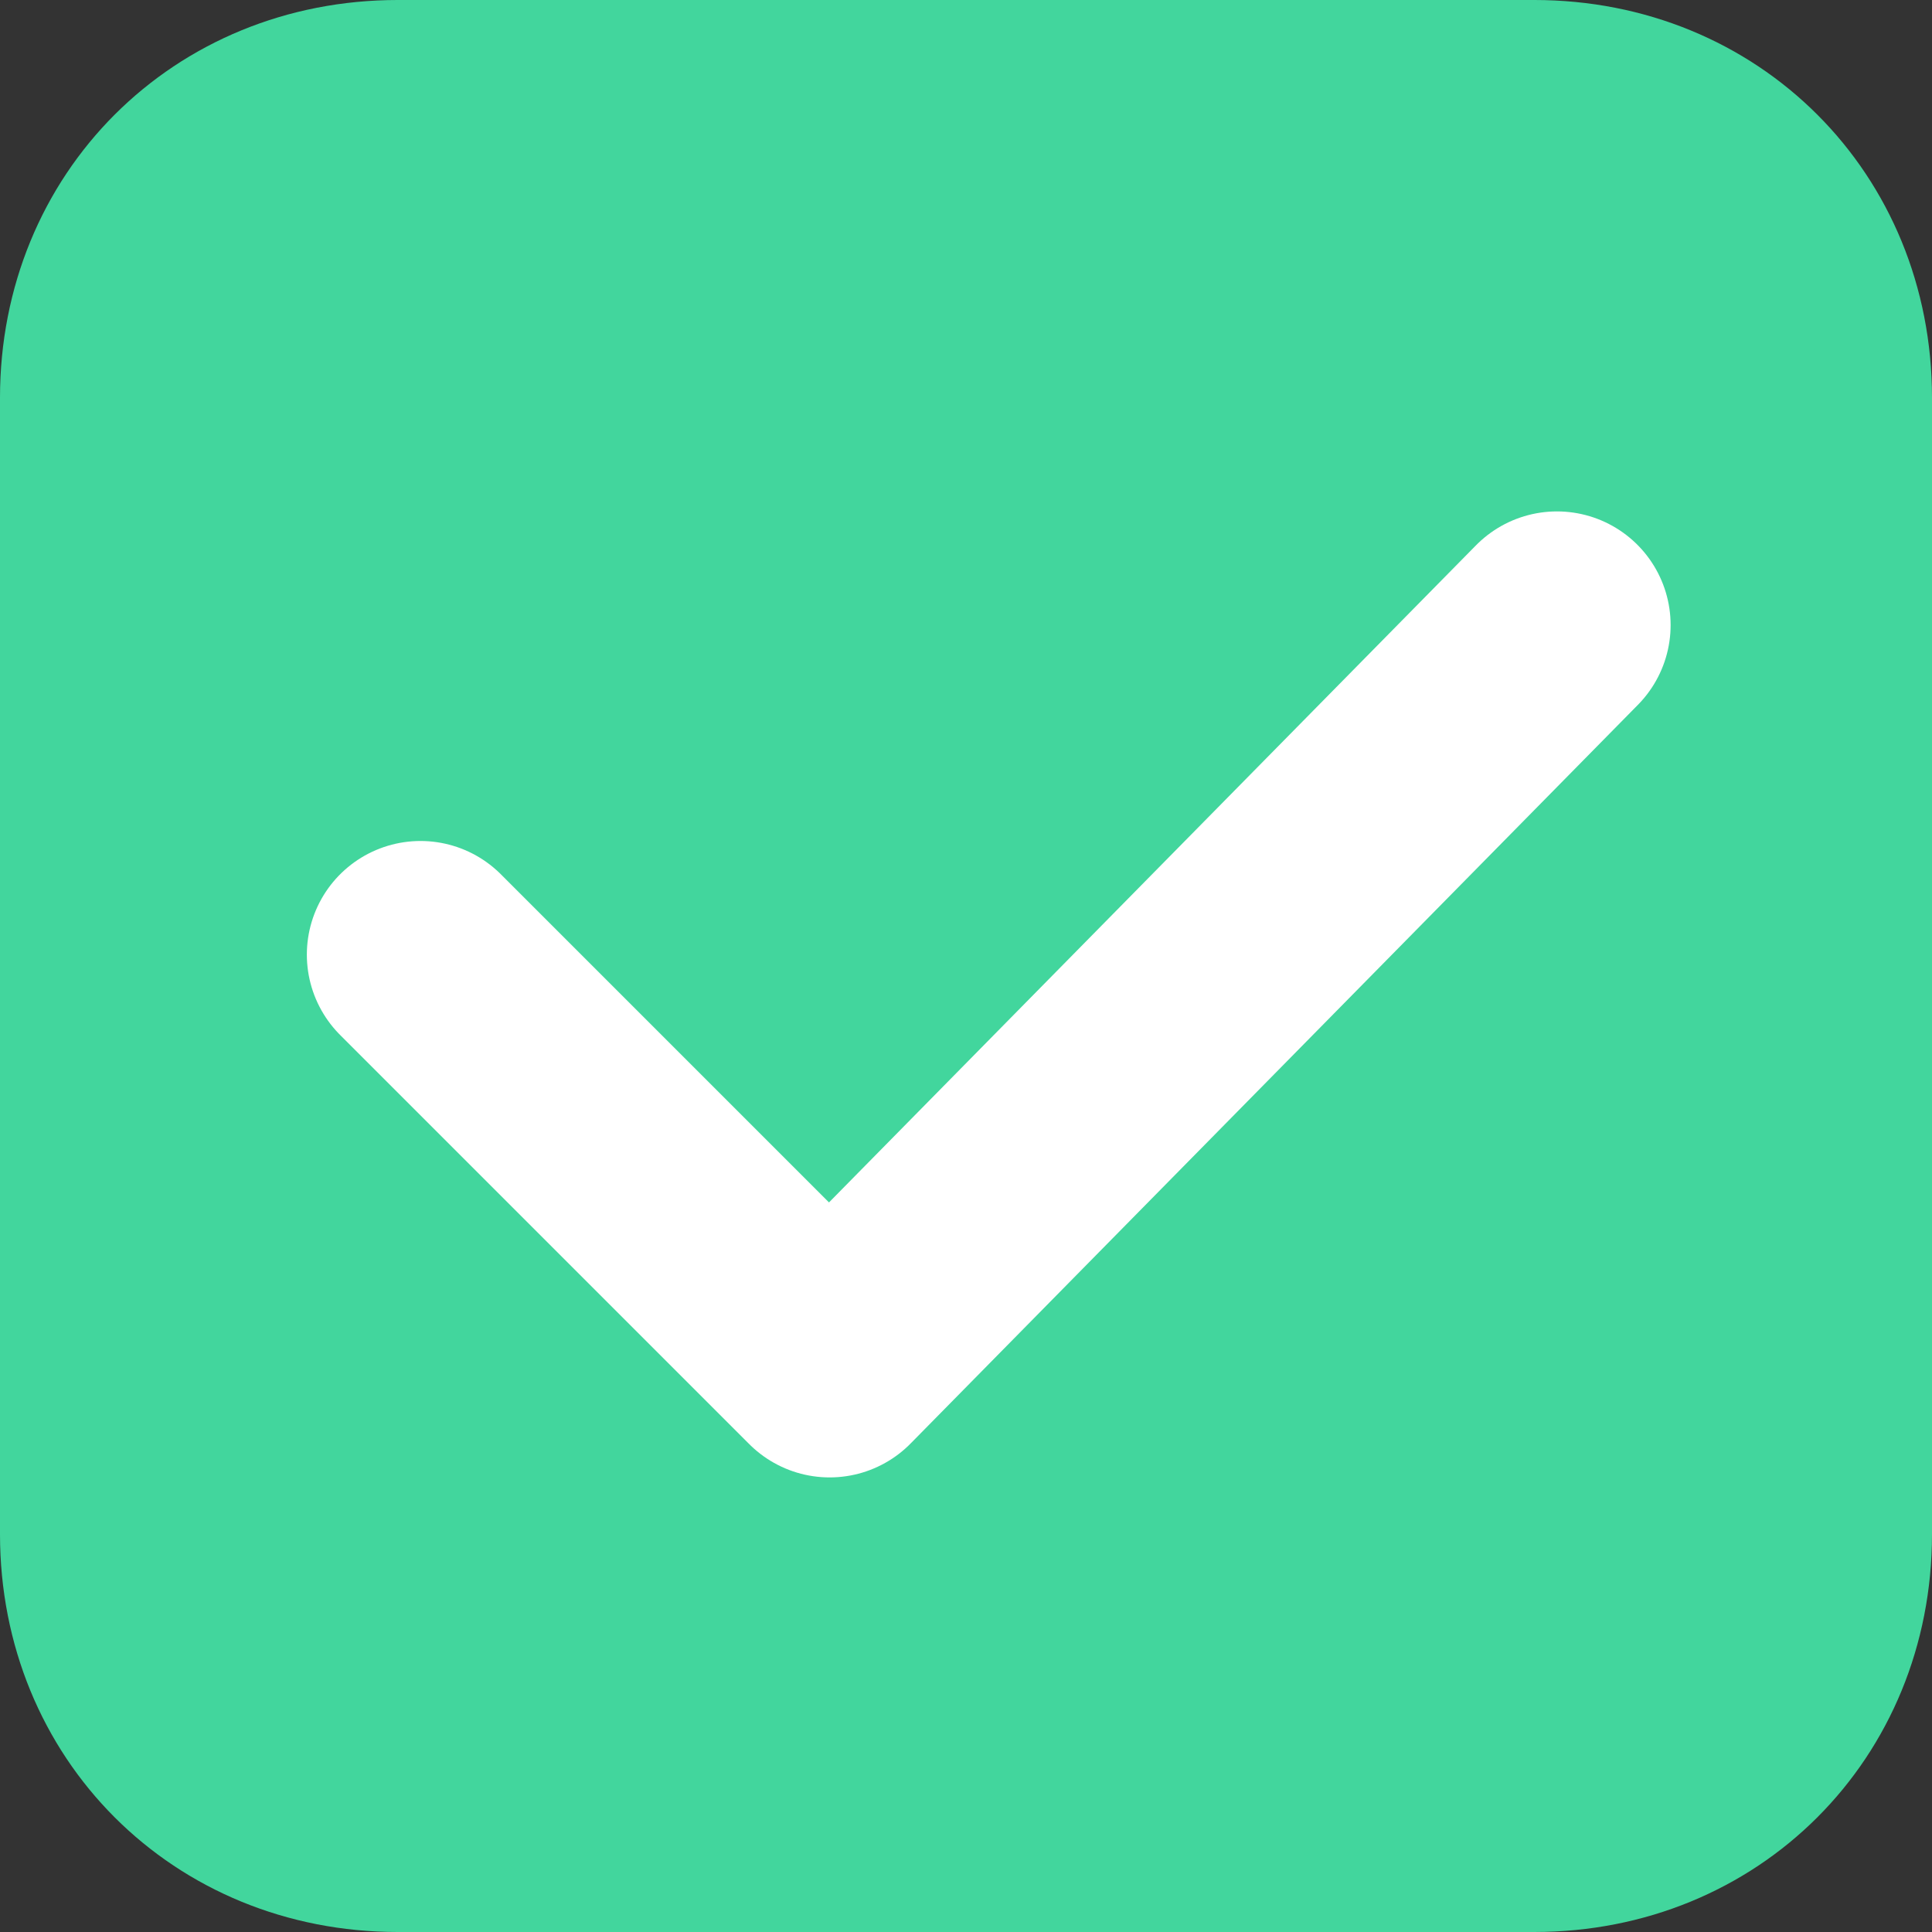 <?xml version="1.0" encoding="utf-8"?>
<!-- Generator: Adobe Illustrator 17.1.0, SVG Export Plug-In . SVG Version: 6.00 Build 0)  -->
<!DOCTYPE svg PUBLIC "-//W3C//DTD SVG 1.1//EN" "http://www.w3.org/Graphics/SVG/1.1/DTD/svg11.dtd">
<svg version="1.1" xmlns="http://www.w3.org/2000/svg" xmlns:xlink="http://www.w3.org/1999/xlink" x="0px" y="0px"
	 viewBox="0 0 17 17" enable-background="new 0 0 17 17" xml:space="preserve">
<rect x="0" y="0" width="17" height="17" fill="#333333" stroke="none"/>
<g id="Layer_1" display="none">
	<g id="Menu" display="inline">
	</g>
</g>
<g id="Layer_3">
	<g>
		<path fill="#42D69D" stroke="#42D69D" stroke-miterlimit="10" d="M13.5,16.5h-10c-1.7,0-3-1.3-3-3v-10c0-1.7,1.3-3,3-3h10
			c1.7,0,3,1.3,3,3v10C16.5,15.2,15.2,16.5,13.5,16.5z"/>
		
			<polyline fill="none" stroke="#FFFFFF" stroke-width="2" stroke-linecap="round" stroke-linejoin="round" stroke-miterlimit="10" points="
			3.7,8.4 7.3,12 13.7,5.5 		"/>
	</g>
	<g id="Menu_1_">
	</g>
</g>
</svg>

